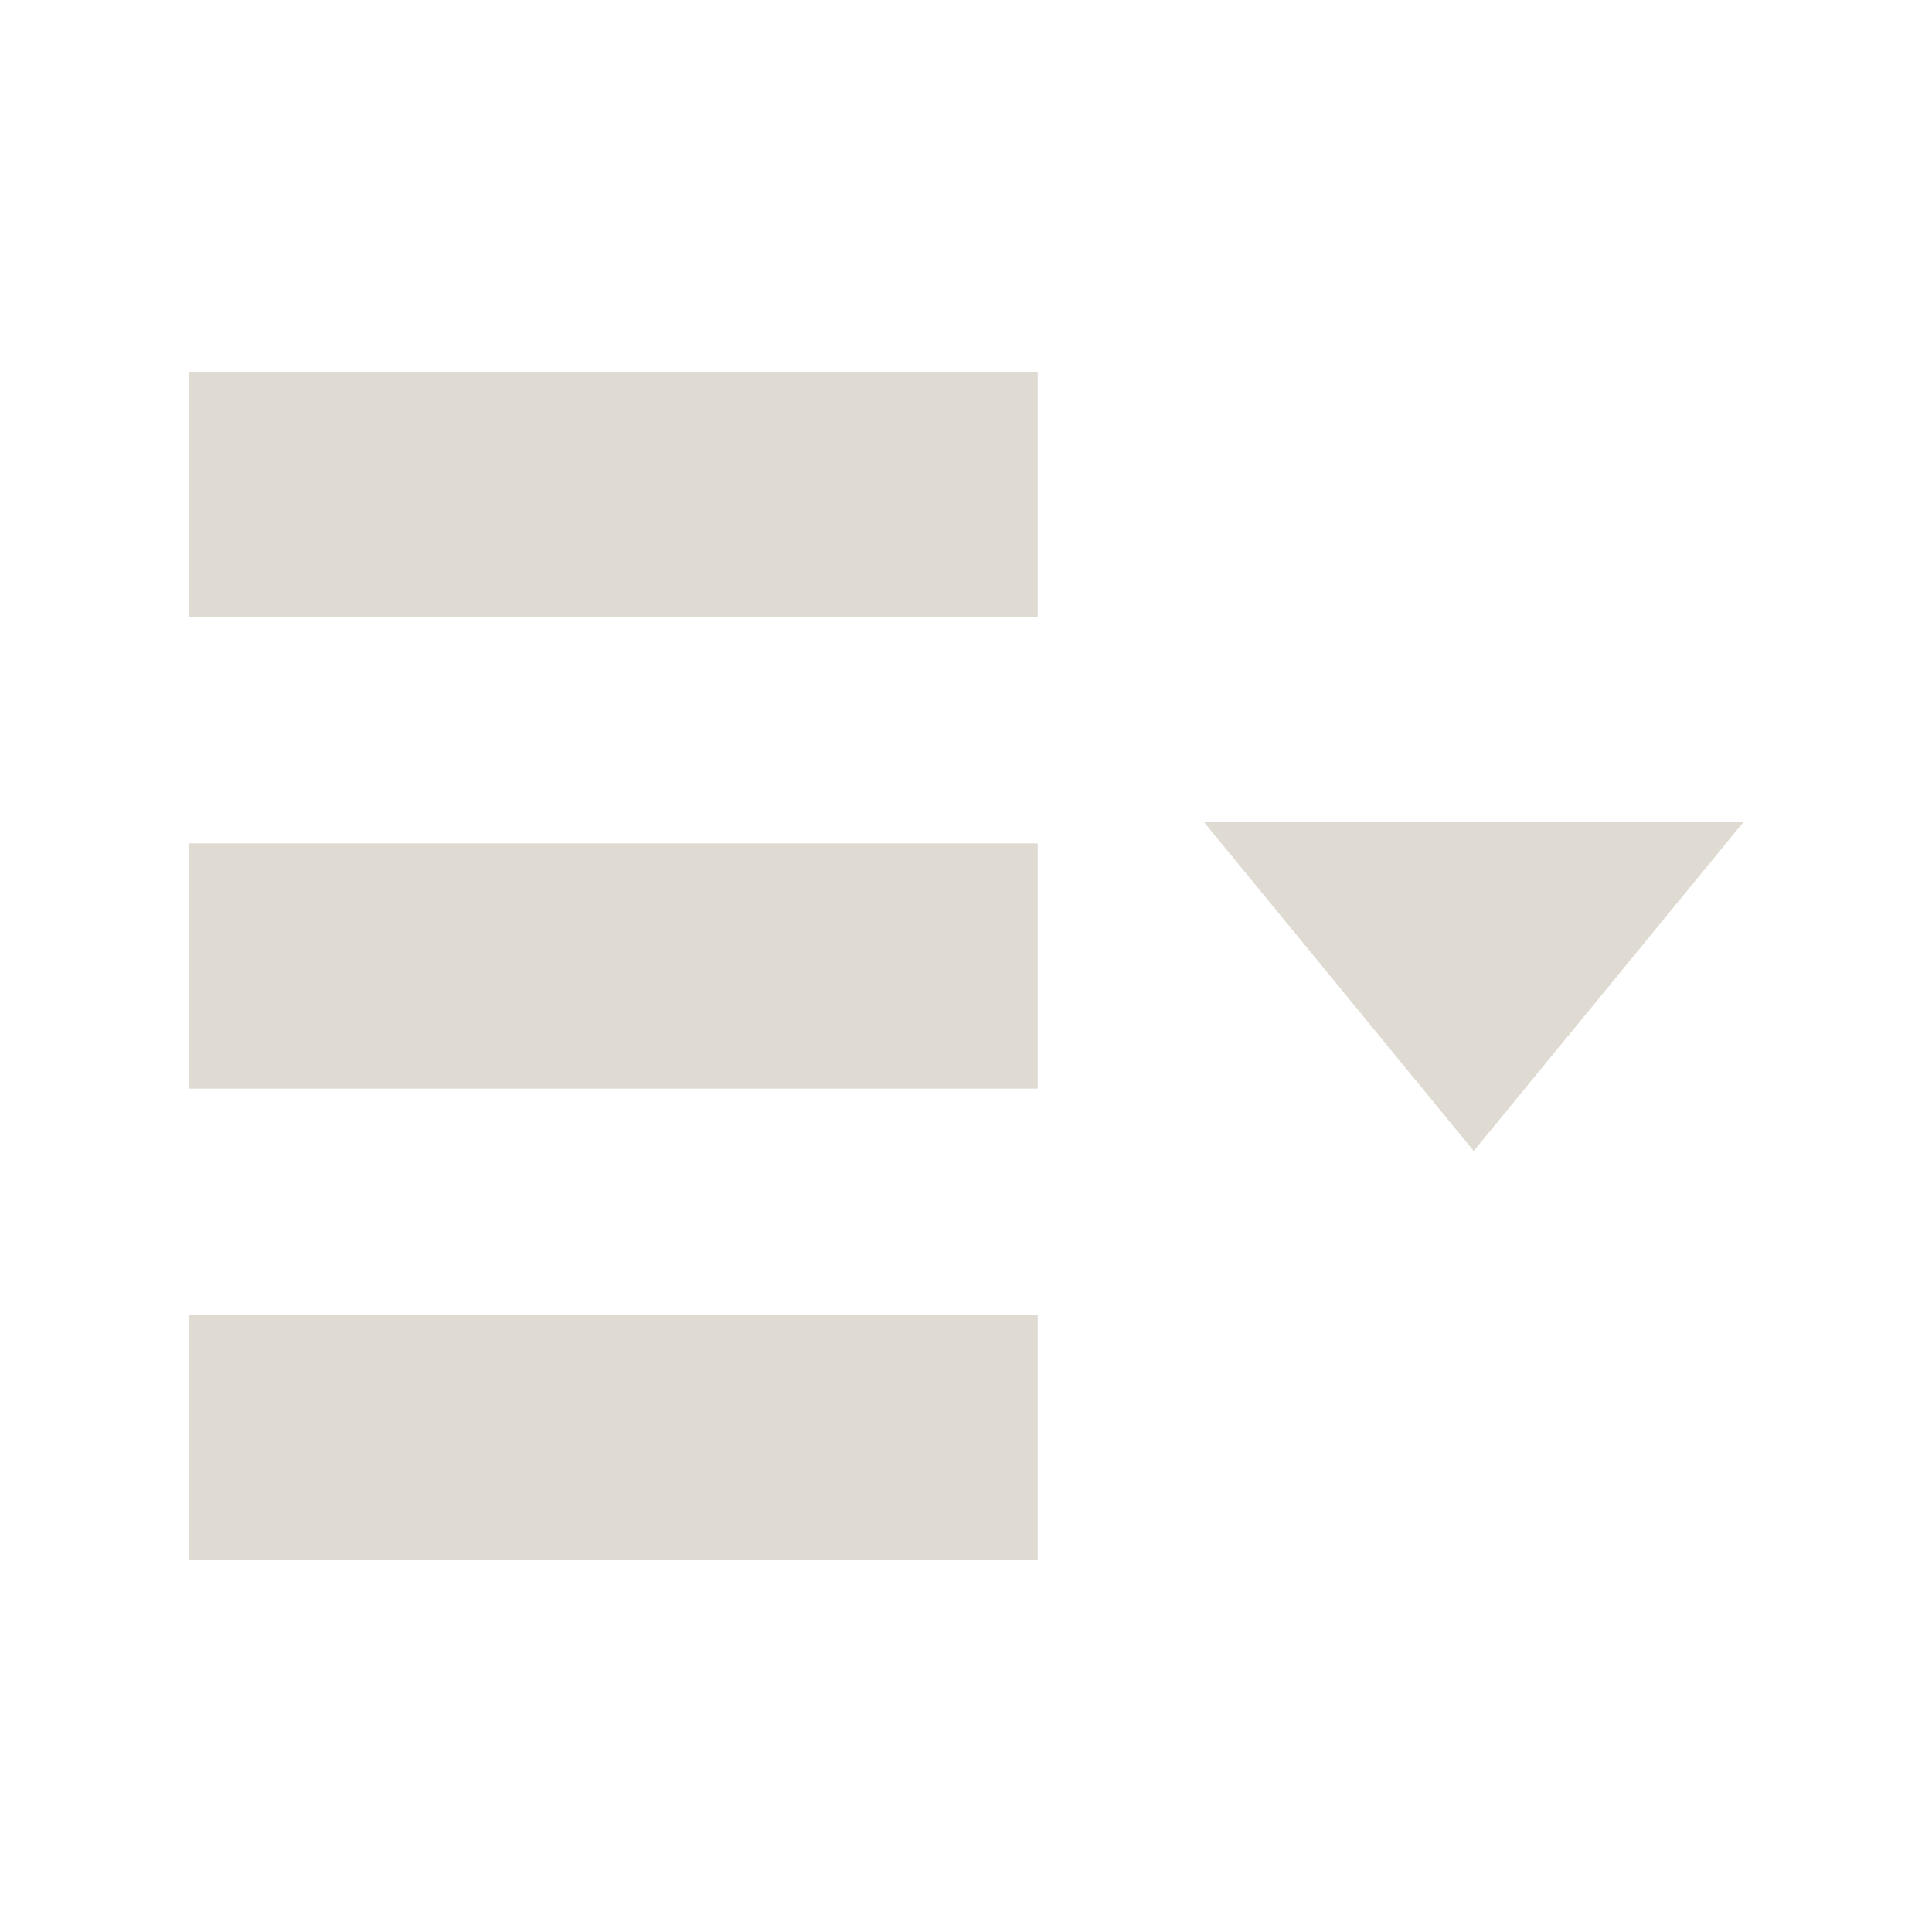 <?xml version="1.0" encoding="utf-8"?>

<!-- License Agreement at http://iconmonstr.com/license/ -->

<!DOCTYPE svg PUBLIC "-//W3C//DTD SVG 1.1//EN" "http://www.w3.org/Graphics/SVG/1.1/DTD/svg11.dtd">
<svg version="1.1" xmlns="http://www.w3.org/2000/svg" xmlns:xlink="http://www.w3.org/1999/xlink" x="0px" y="0px"
         width="512px" height="512px" viewBox="0 0 512 512" enable-background="new 0 0 512 512" xml:space="preserve">
<path id="menu-3-icon" d="M275,163.5H50v-65h225V163.5z M275,223.5H50v65h225V223.5z M275,348.5H50v65h225V348.5z M319.105,217.908
        l71.447,87.121L462,217.908H319.105z"
style="fill:#dfdbd2;fill-opacity:1;fill-rule:nonzero;stroke:none"/>
</svg>
